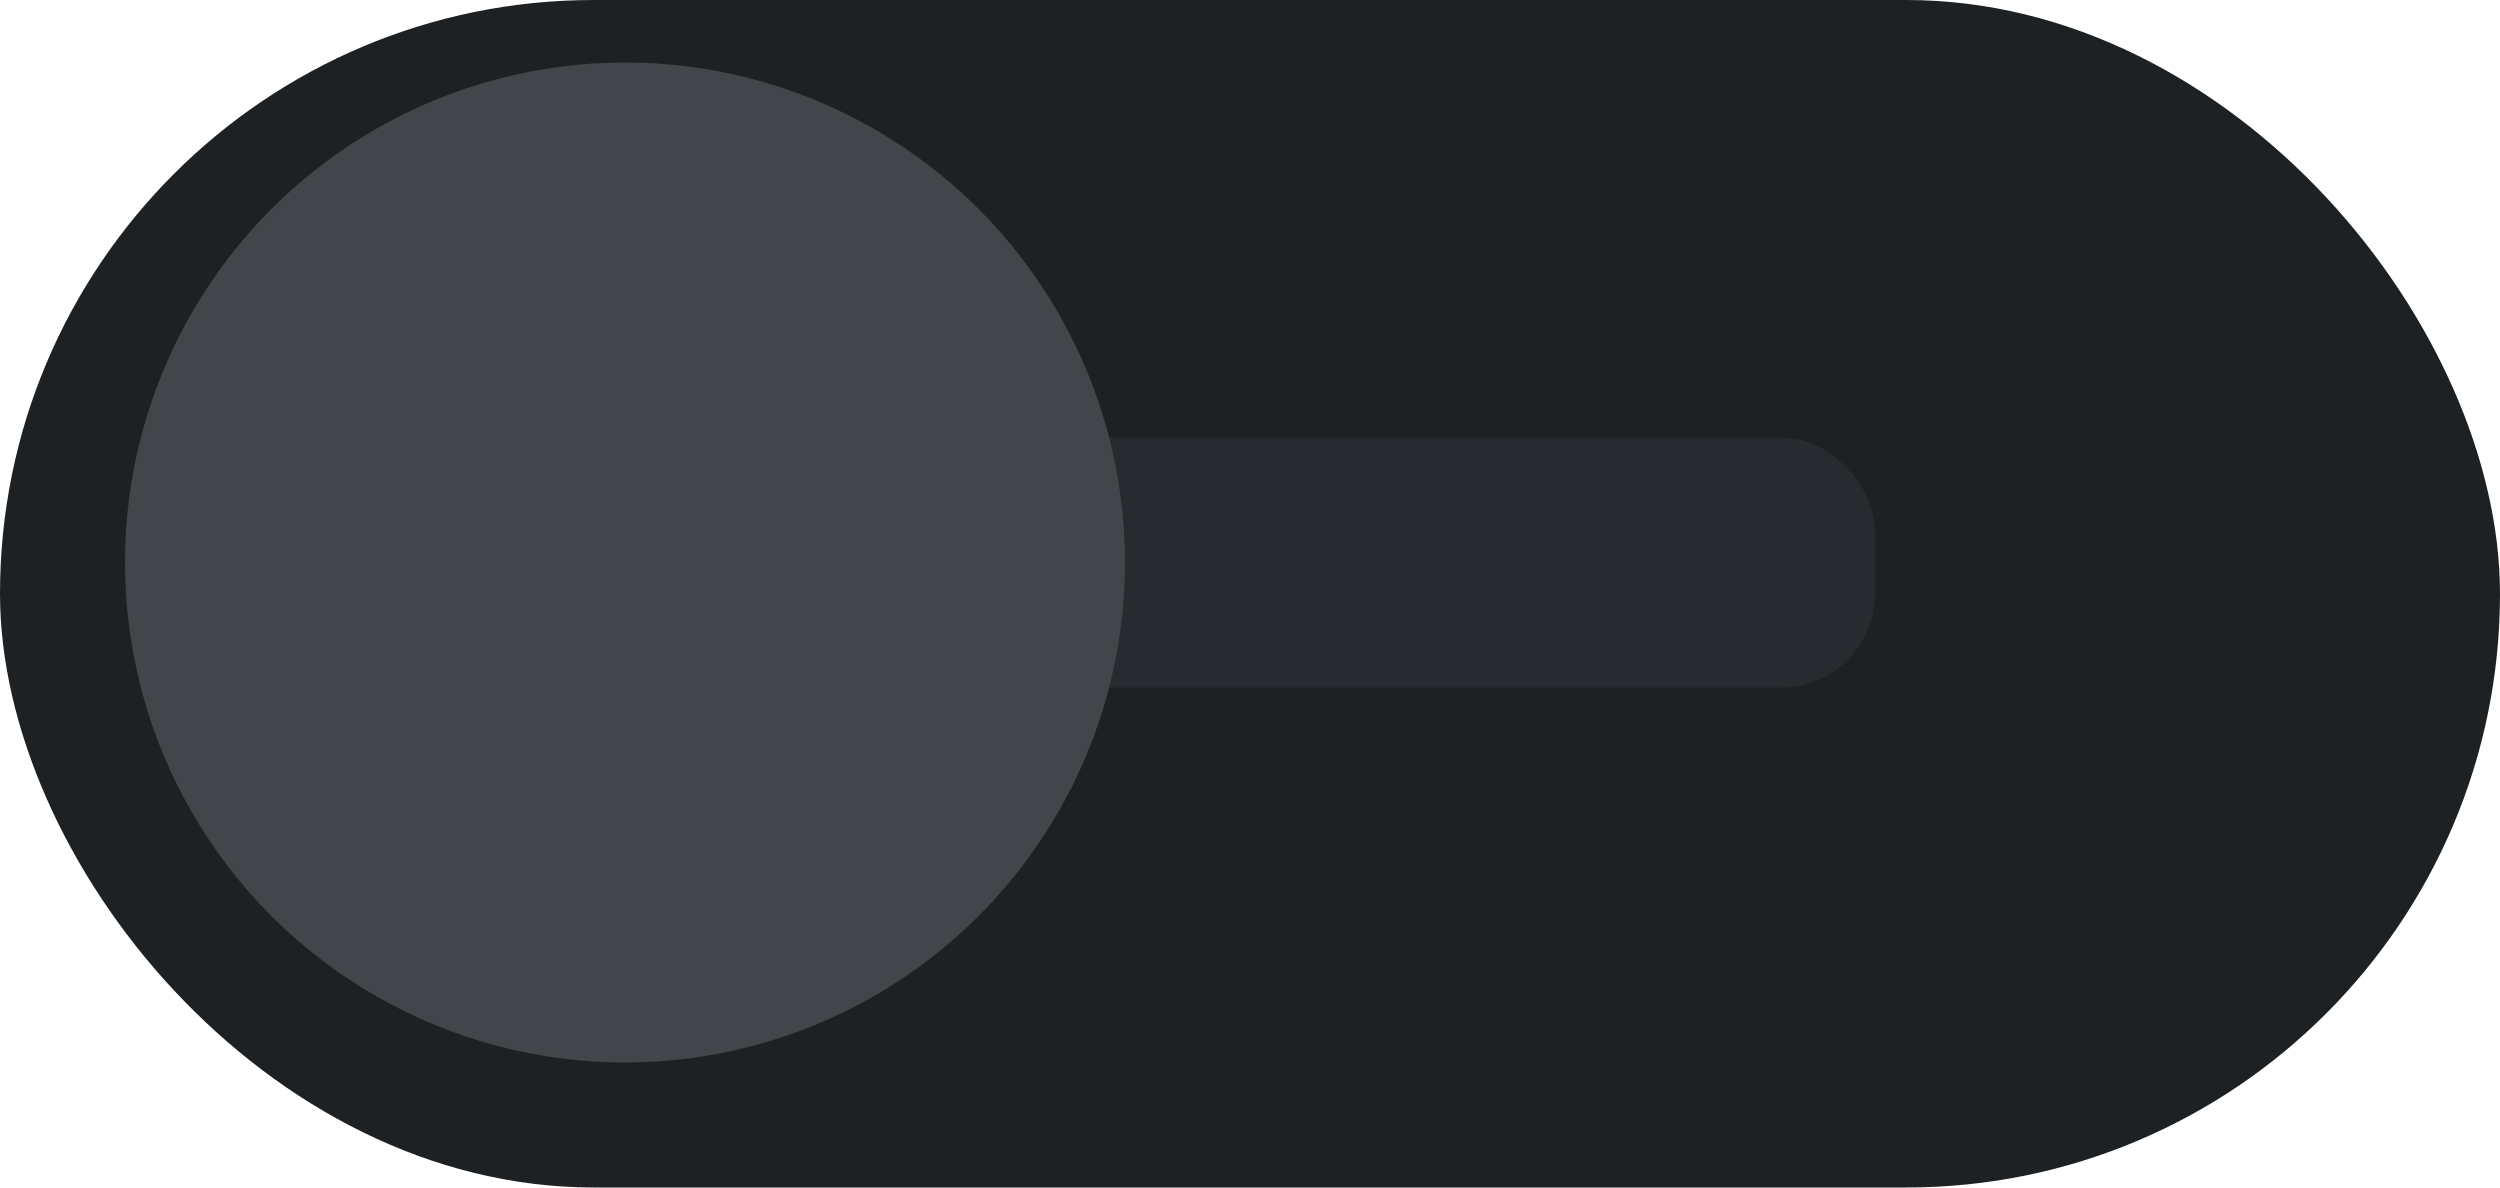 <svg xmlns="http://www.w3.org/2000/svg" viewBox="0 0 40 19"><defs><style>.cls-1{fill:#1e2124;}.cls-2{fill:#272a2e;}.cls-3{fill:#424549;}</style></defs><title>chk_chkd_dis</title><g id="Layer_2_copy" data-name="Layer 2 copy"><rect class="cls-1" width="40" height="19" rx="9.5"/><rect class="cls-2" x="10" y="7" width="20" height="4" rx="1.5"/><circle class="cls-3" cx="10" cy="9" r="8"/></g></svg>